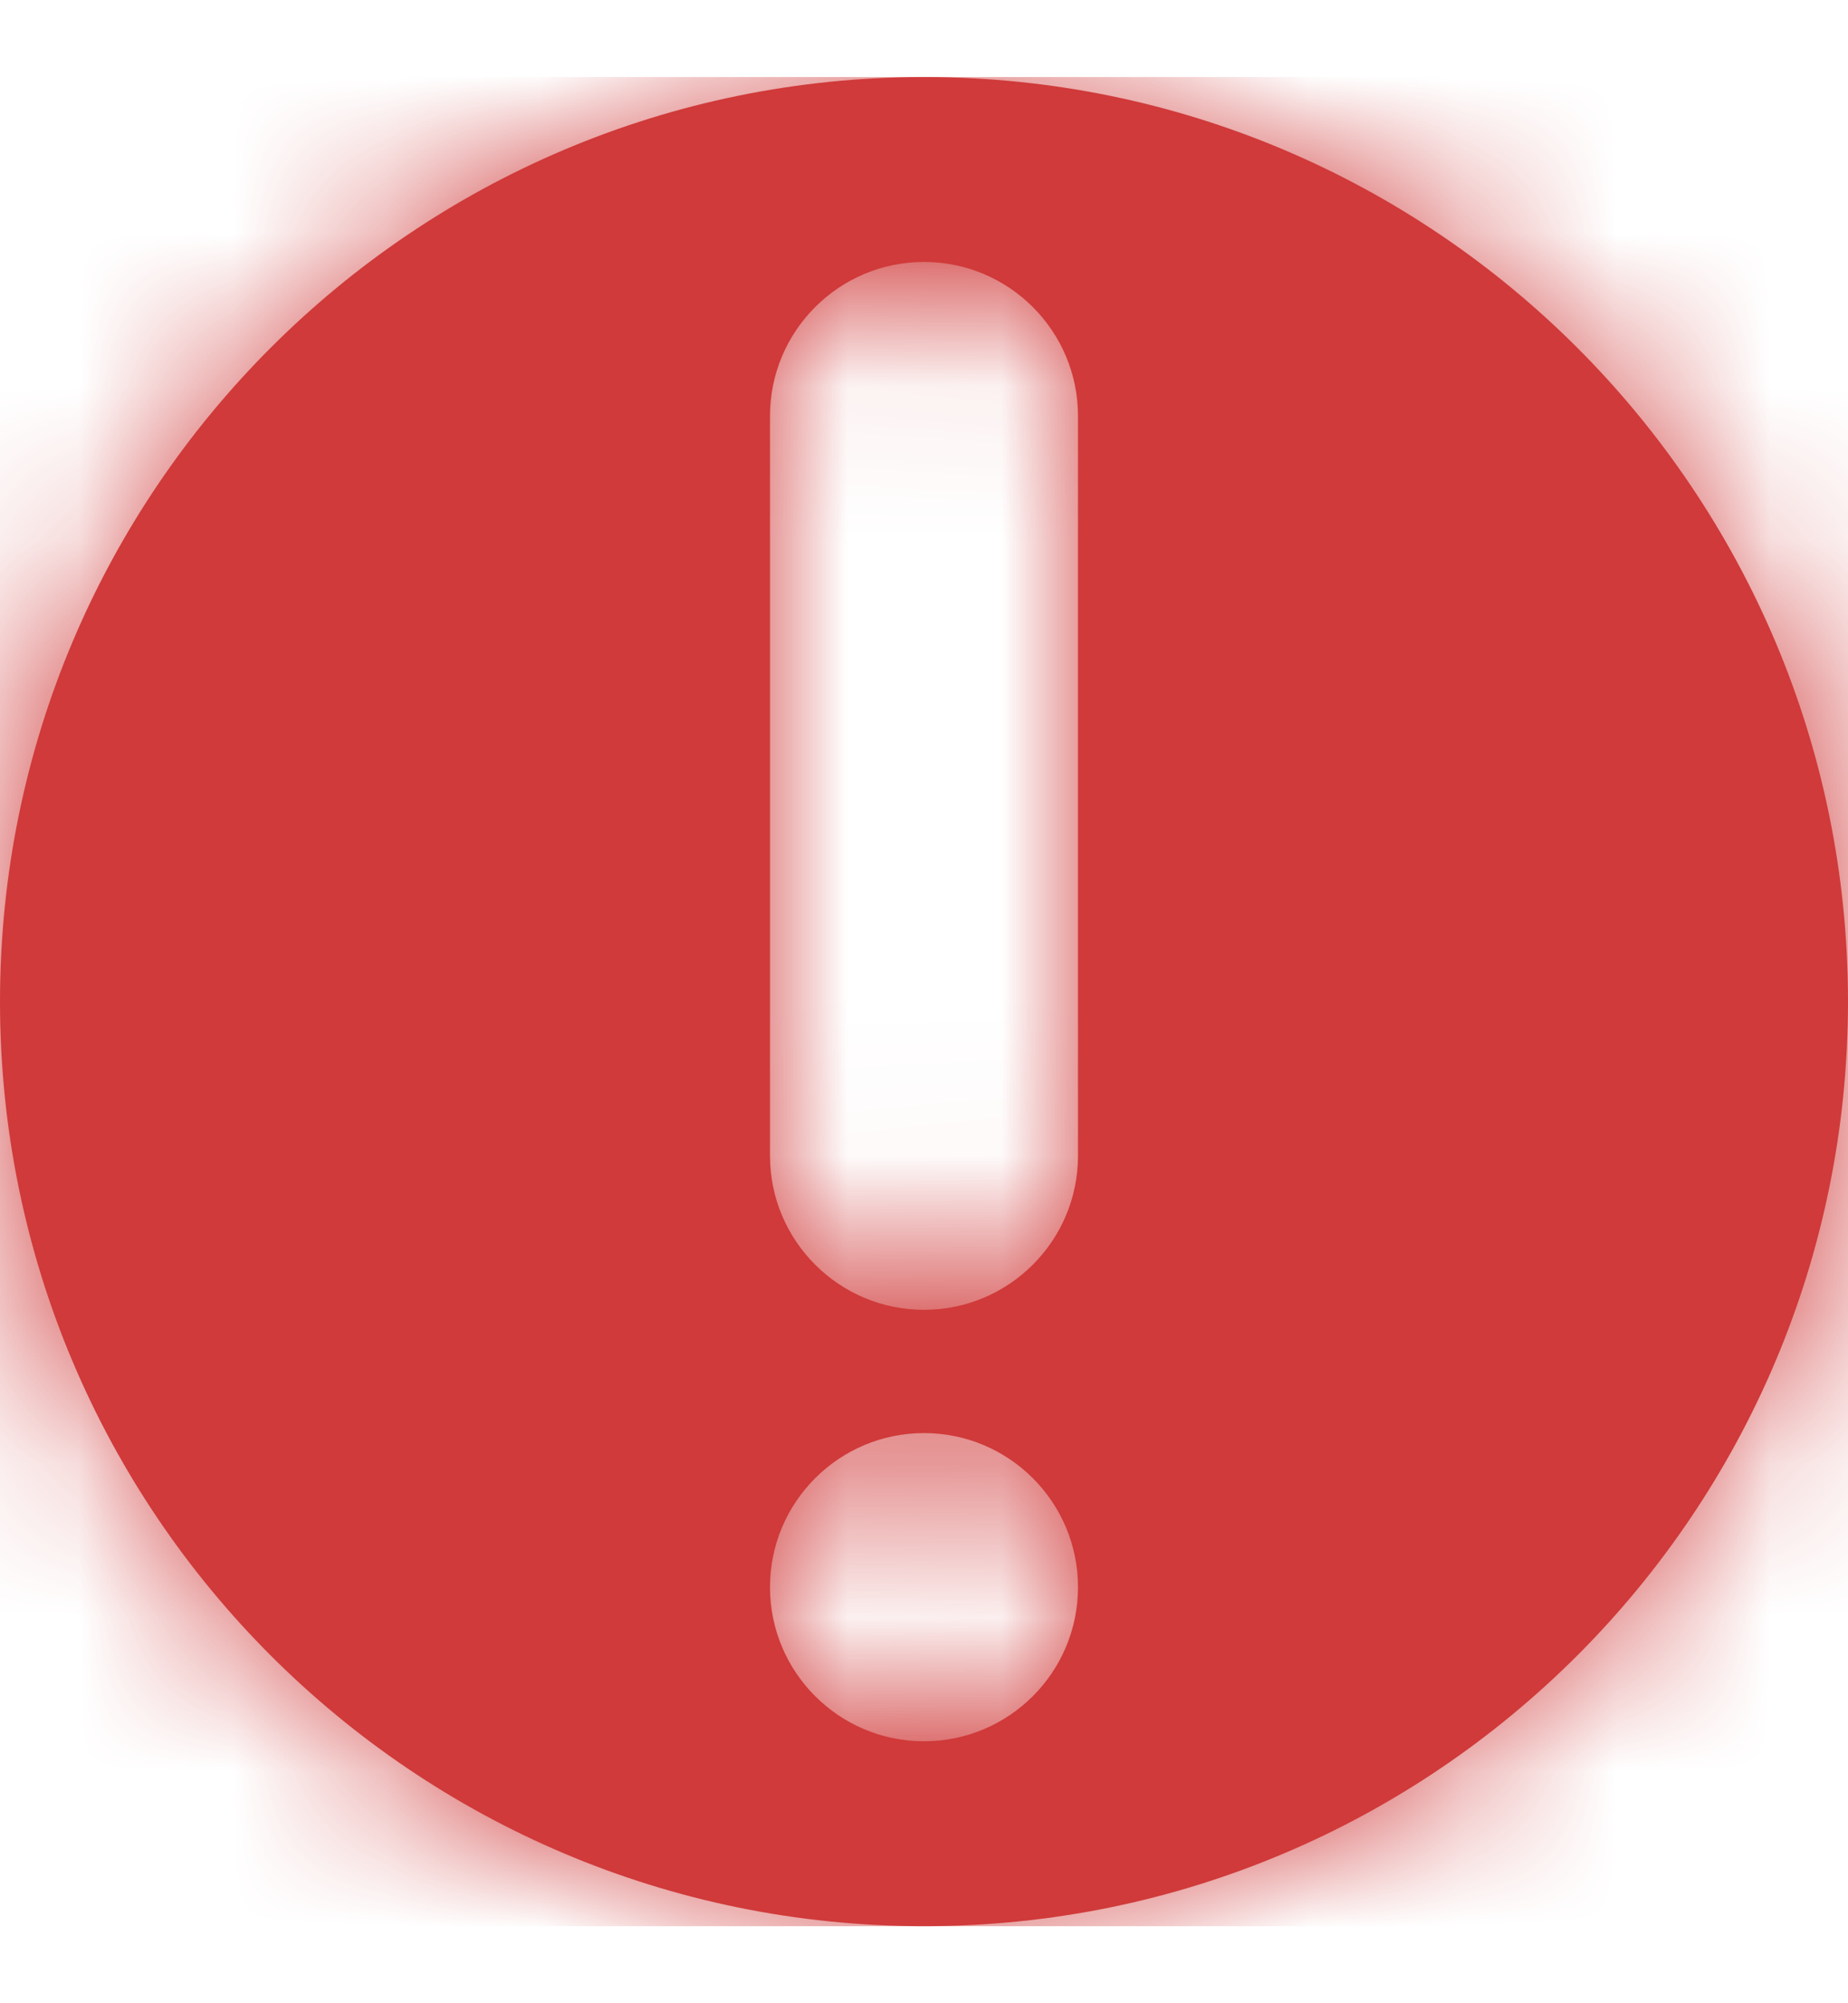 <svg width="12" height="13" viewBox="0 0 12 13" fill="none" xmlns="http://www.w3.org/2000/svg">
<path fill-rule="evenodd" clip-rule="evenodd" d="M6 12.5C9.314 12.5 12 9.814 12 6.5C12 3.186 9.314 0.5 6 0.5C2.686 0.5 0 3.186 0 6.5C0 9.814 2.686 12.5 6 12.5ZM5 2.7C5 2.148 5.448 1.7 6 1.7C6.552 1.7 7 2.148 7 2.7V7.5C7 8.052 6.552 8.5 6 8.5C5.448 8.5 5 8.052 5 7.5V2.7ZM5 10.3C5 9.748 5.448 9.3 6 9.3C6.552 9.3 7 9.748 7 10.3C7 10.852 6.552 11.3 6 11.3C5.448 11.3 5 10.852 5 10.3Z" fill="#D03A3A"/>
<mask id="mask0" mask-type="alpha" maskUnits="userSpaceOnUse" x="0" y="0" width="12" height="13">
<path fill-rule="evenodd" clip-rule="evenodd" d="M6 12.5C9.314 12.5 12 9.814 12 6.5C12 3.186 9.314 0.5 6 0.5C2.686 0.5 0 3.186 0 6.5C0 9.814 2.686 12.5 6 12.5ZM5 2.7C5 2.148 5.448 1.7 6 1.7C6.552 1.7 7 2.148 7 2.7V7.5C7 8.052 6.552 8.5 6 8.5C5.448 8.5 5 8.052 5 7.5V2.7ZM5 10.3C5 9.748 5.448 9.3 6 9.3C6.552 9.3 7 9.748 7 10.3C7 10.852 6.552 11.3 6 11.3C5.448 11.3 5 10.852 5 10.3Z" fill="white"/>
</mask>
<g mask="url(#mask0)">
<rect y="0.5" width="12" height="12" fill="#D03A3A"/>
</g>
</svg>
